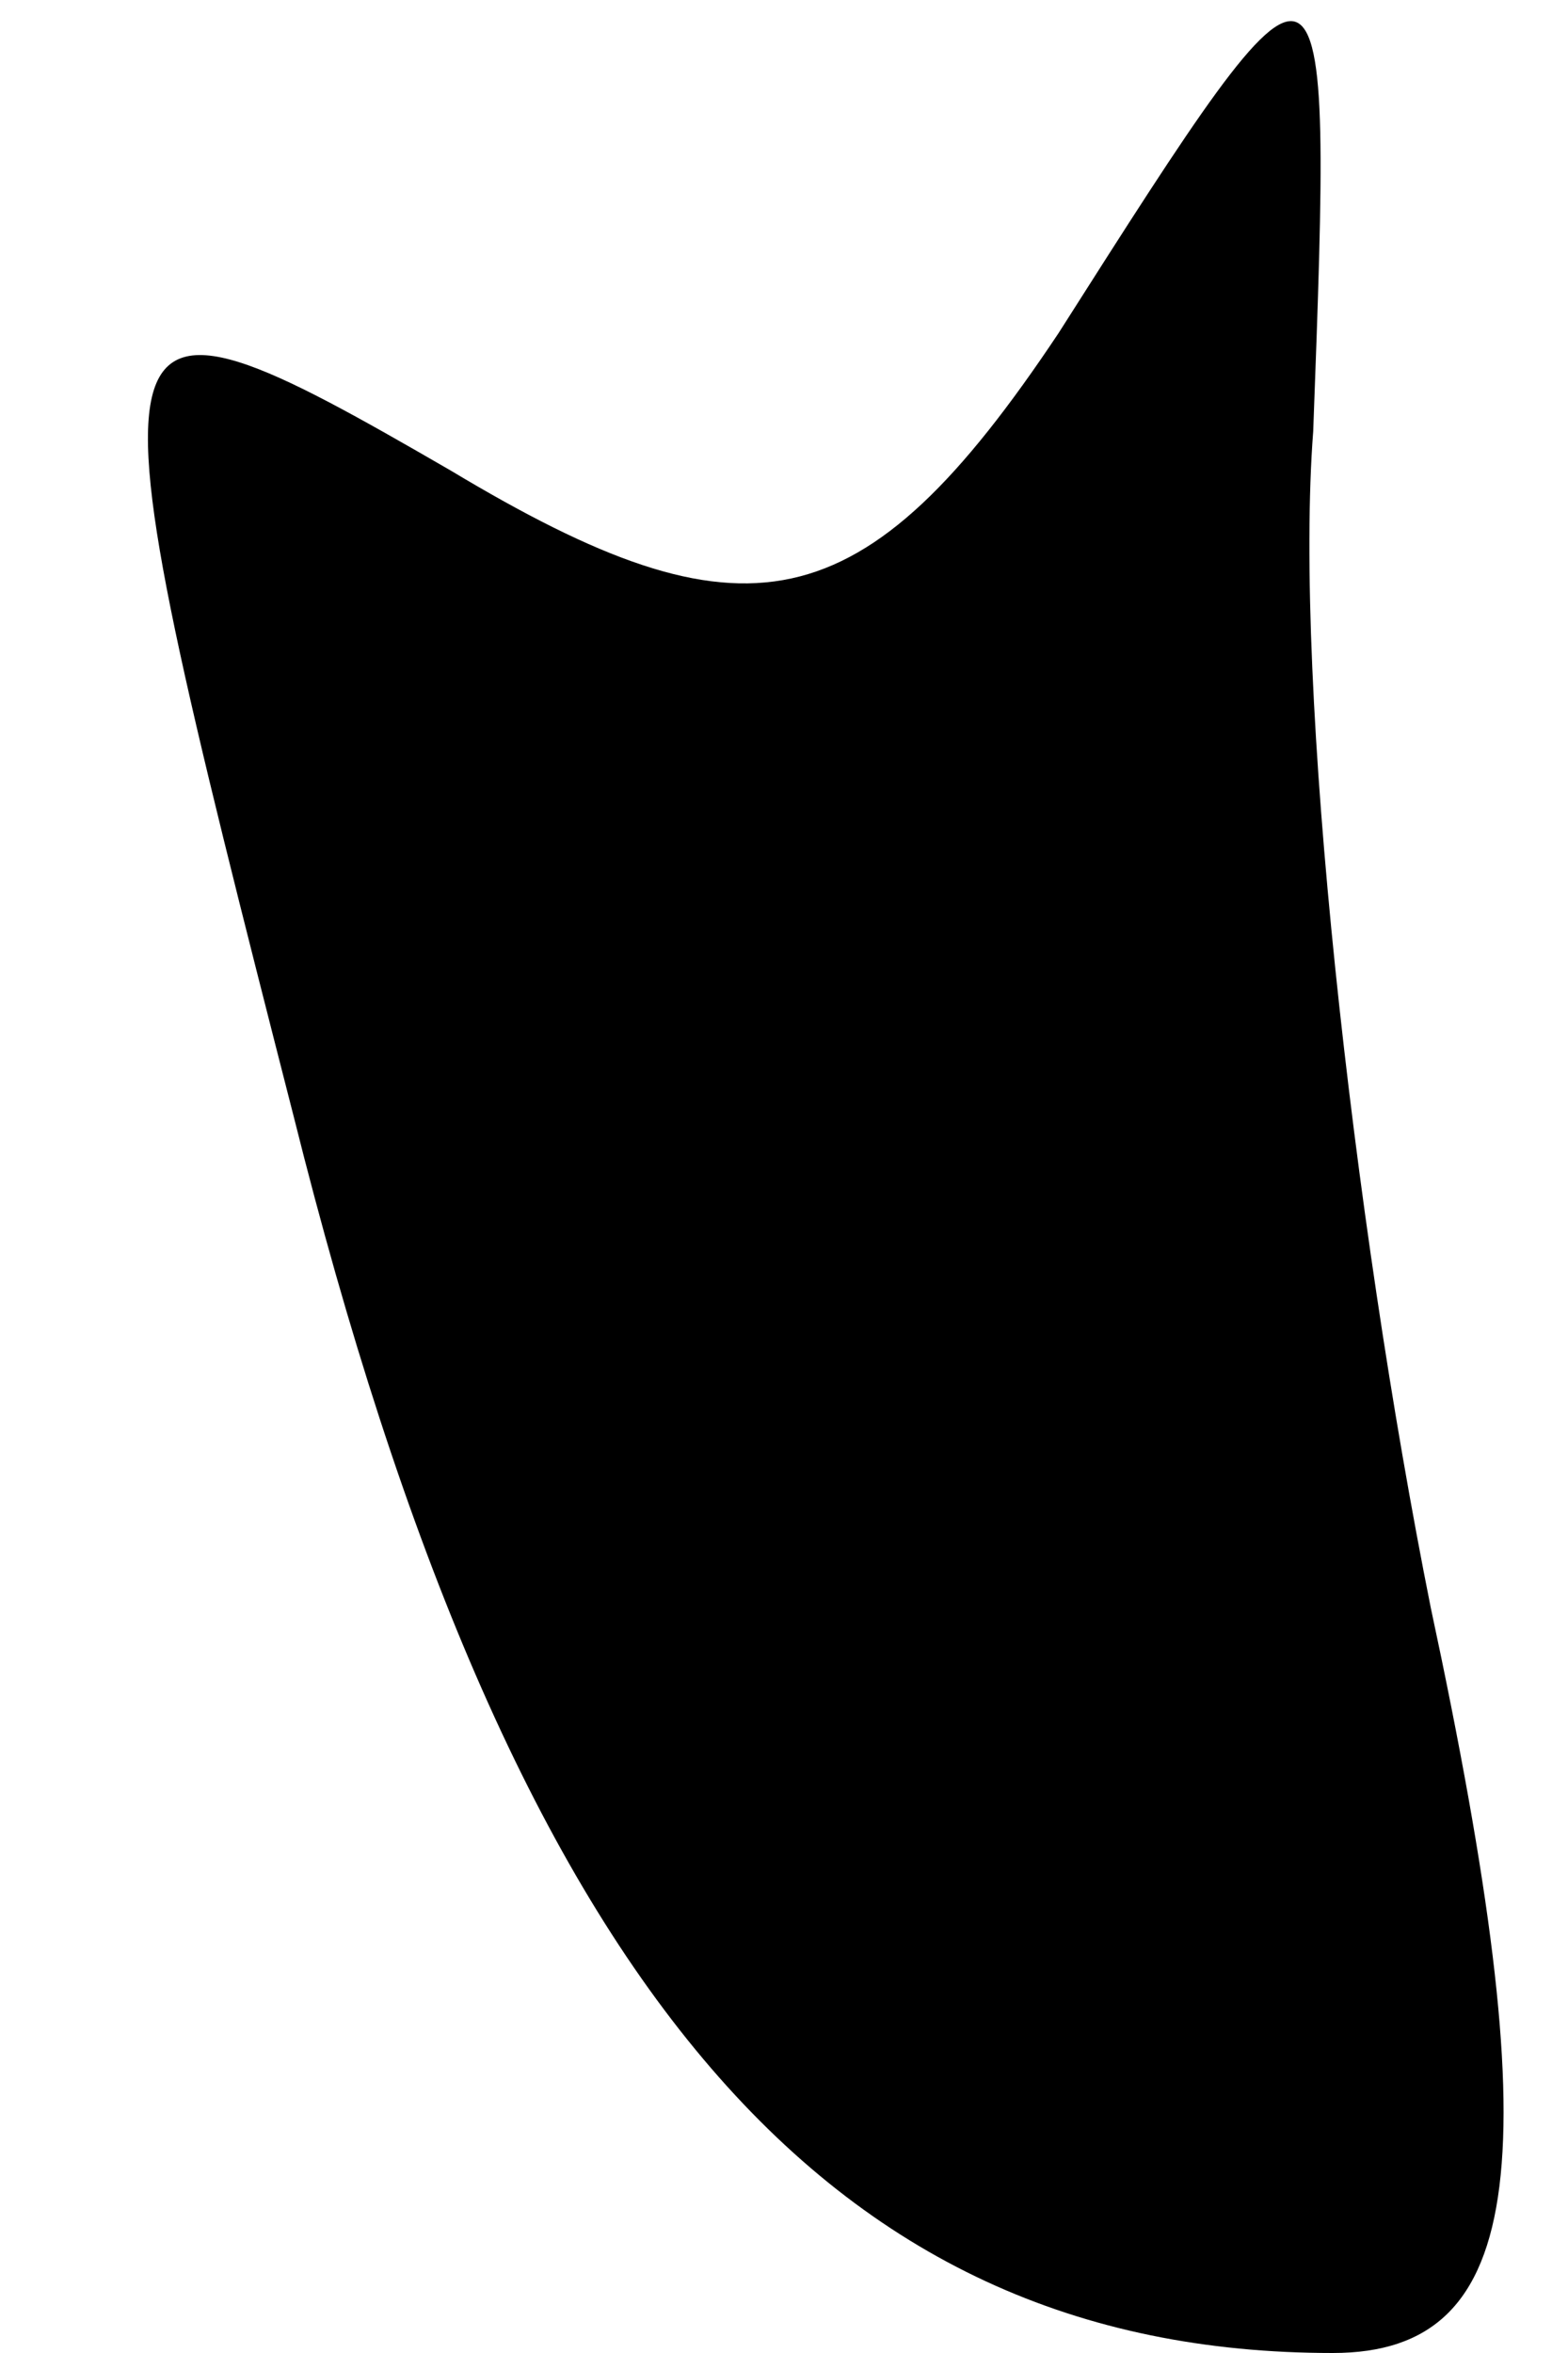 <?xml version="1.0" standalone="no"?>
<!DOCTYPE svg PUBLIC "-//W3C//DTD SVG 20010904//EN"
 "http://www.w3.org/TR/2001/REC-SVG-20010904/DTD/svg10.dtd">
<svg version="1.0" xmlns="http://www.w3.org/2000/svg"
 width="8pt" height="12pt" viewBox="0 0 8 12"
 preserveAspectRatio="xMidYMid meet">
<g transform="translate(0,12) scale(0.1,-0.1)"
fill="#000000" stroke="none">
<path fill="#000000" stroke="none" d="M54 103 c-10 -15 -16 -16 -31 -7 -19
11 -19 10 -8 -33 11 -44 27 -63 53 -63 10 0 11 10 5 38 -4 20 -7 47 -6 60 1
27 1 27 -13 5z"/>
</g>
</svg>

